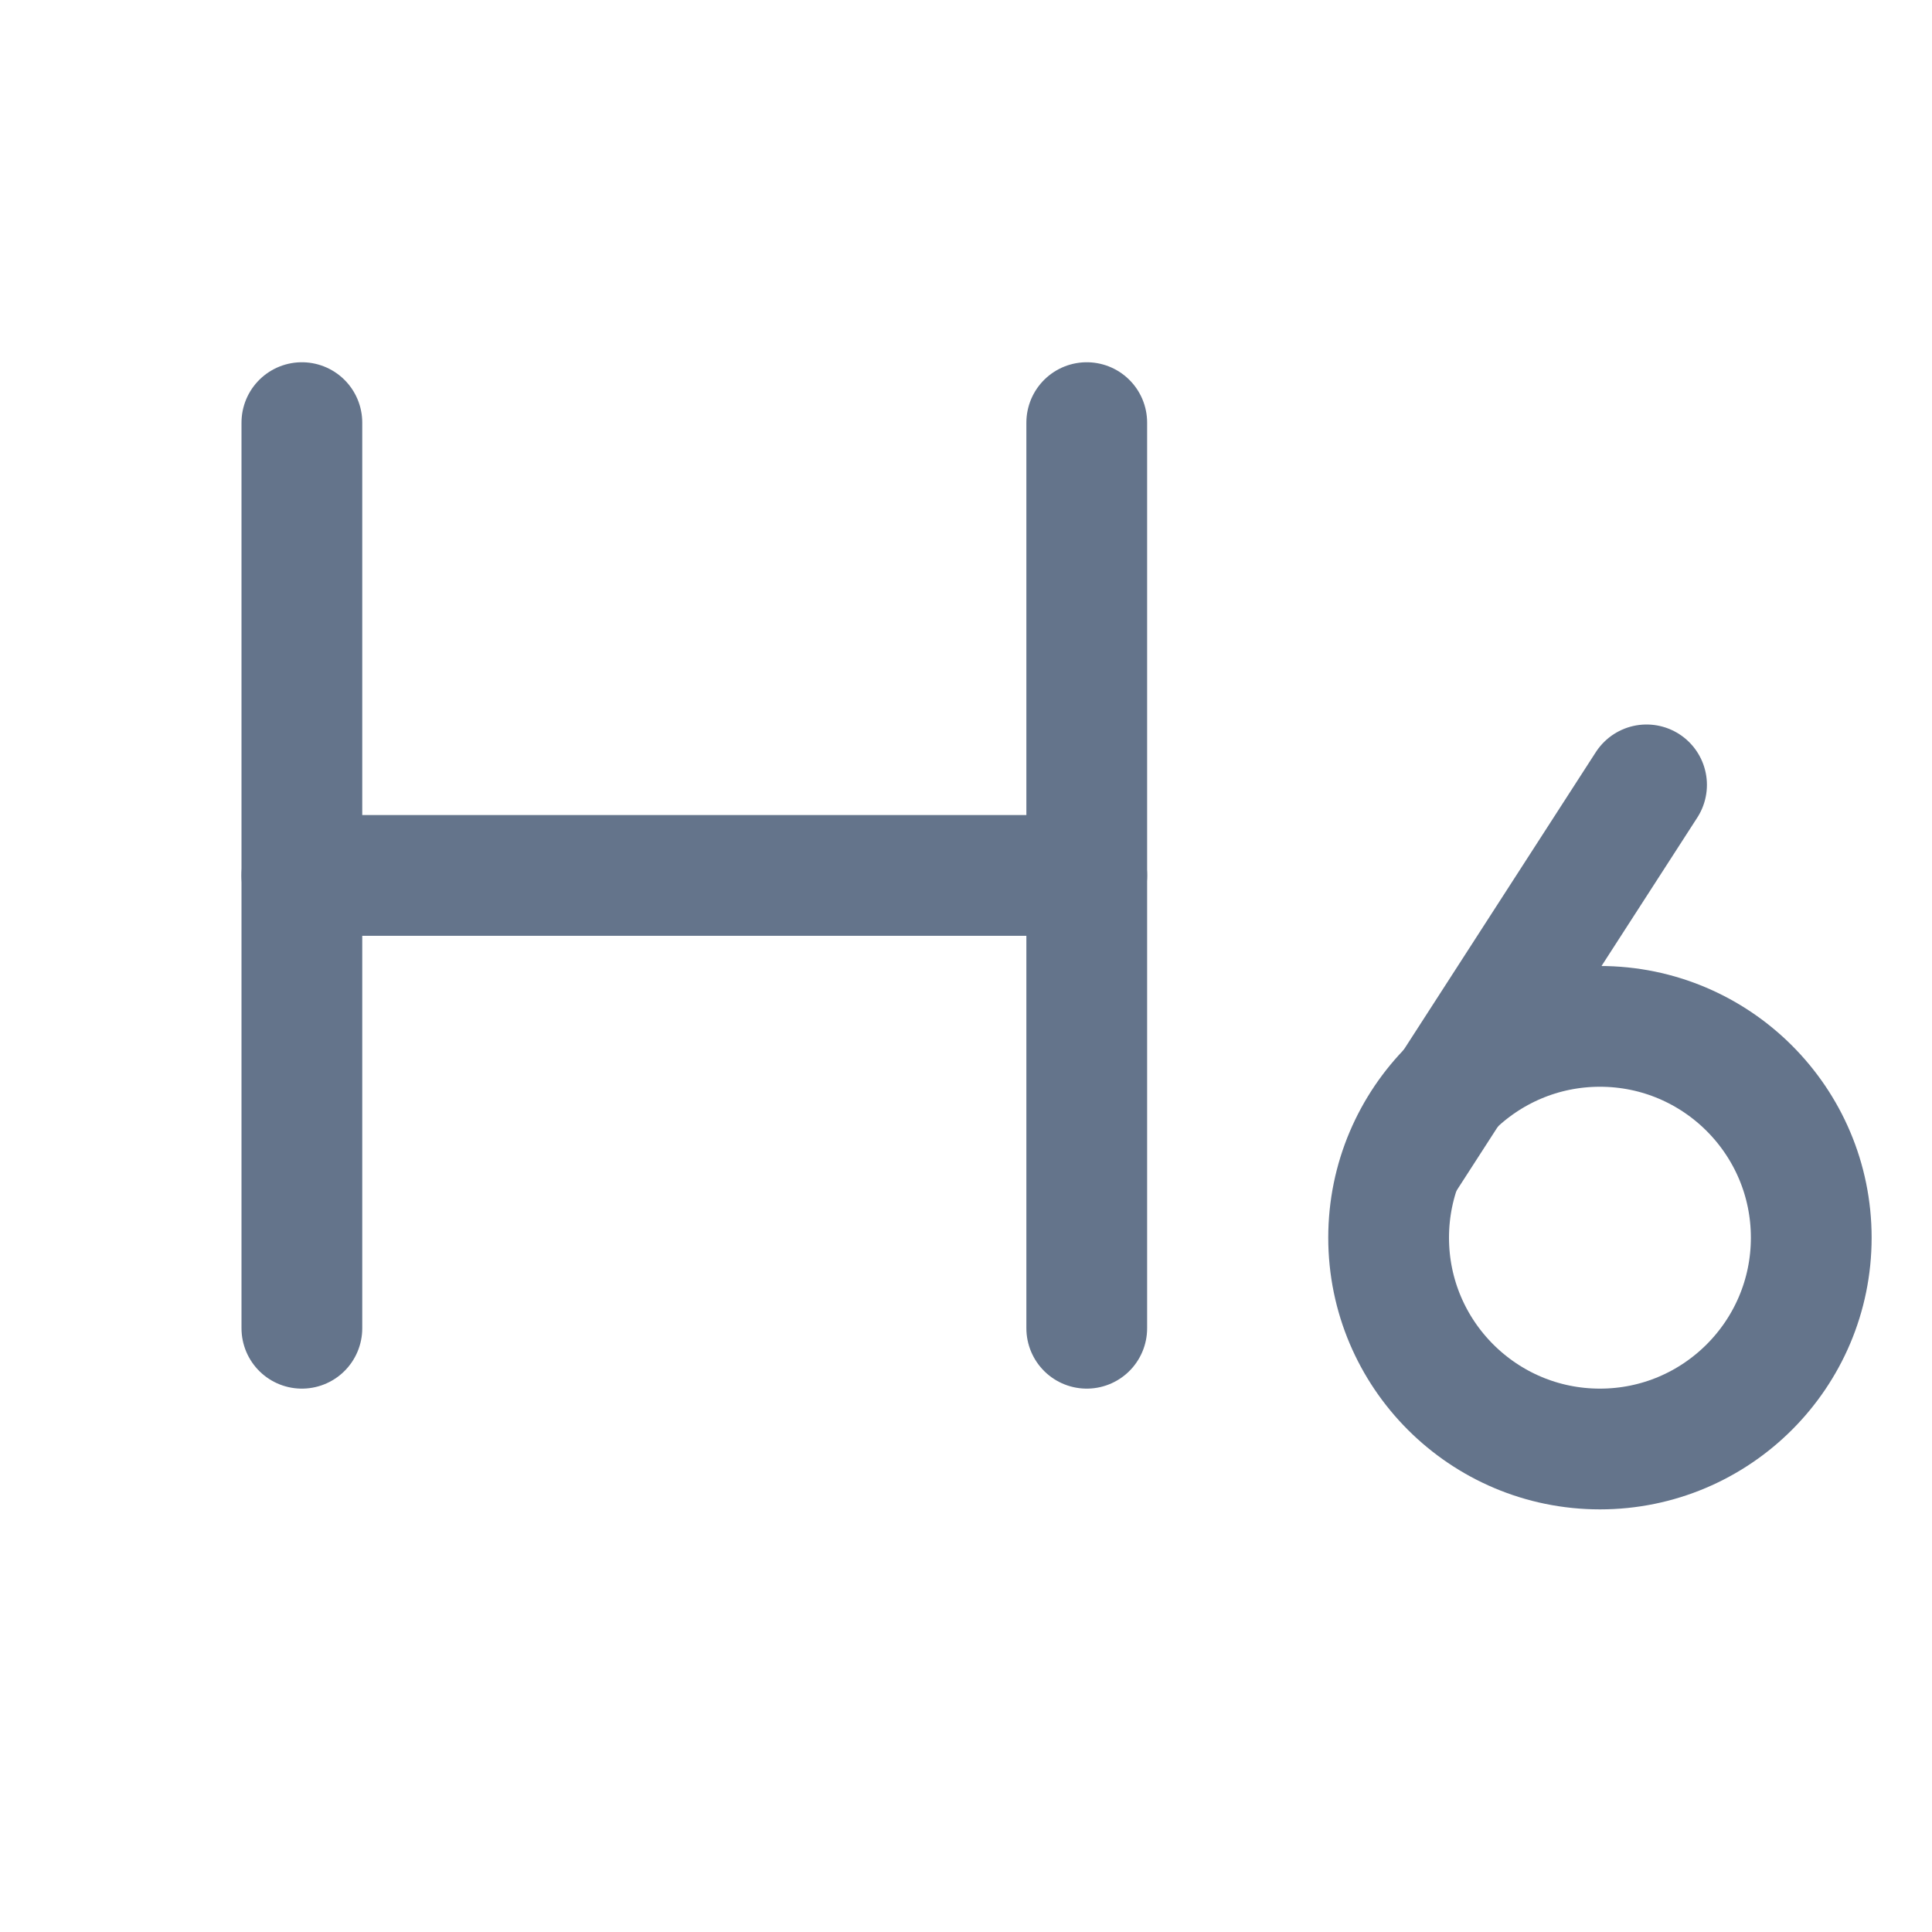 <svg width="16" height="16" viewBox="0 0 16 16" fill="none" xmlns="http://www.w3.org/2000/svg">
<path d="M2.5 3.5V11" stroke="#64748B" stroke-linecap="round" stroke-linejoin="round"/>
<path d="M9 7.25H2.5" stroke="#64748B" stroke-linecap="round" stroke-linejoin="round"/>
<path d="M9 3.5V11" stroke="#64748B" stroke-linecap="round" stroke-linejoin="round"/>
<path d="M11.62 9.624L13.636 6.5" stroke="#64748B" stroke-linecap="round" stroke-linejoin="round"/>
<path d="M13.25 12C14.216 12 15 11.216 15 10.25C15 9.284 14.216 8.5 13.25 8.5C12.284 8.5 11.5 9.284 11.5 10.25C11.5 11.216 12.284 12 13.25 12Z" stroke="#64748B" stroke-linecap="round" stroke-linejoin="round"/>
</svg>
